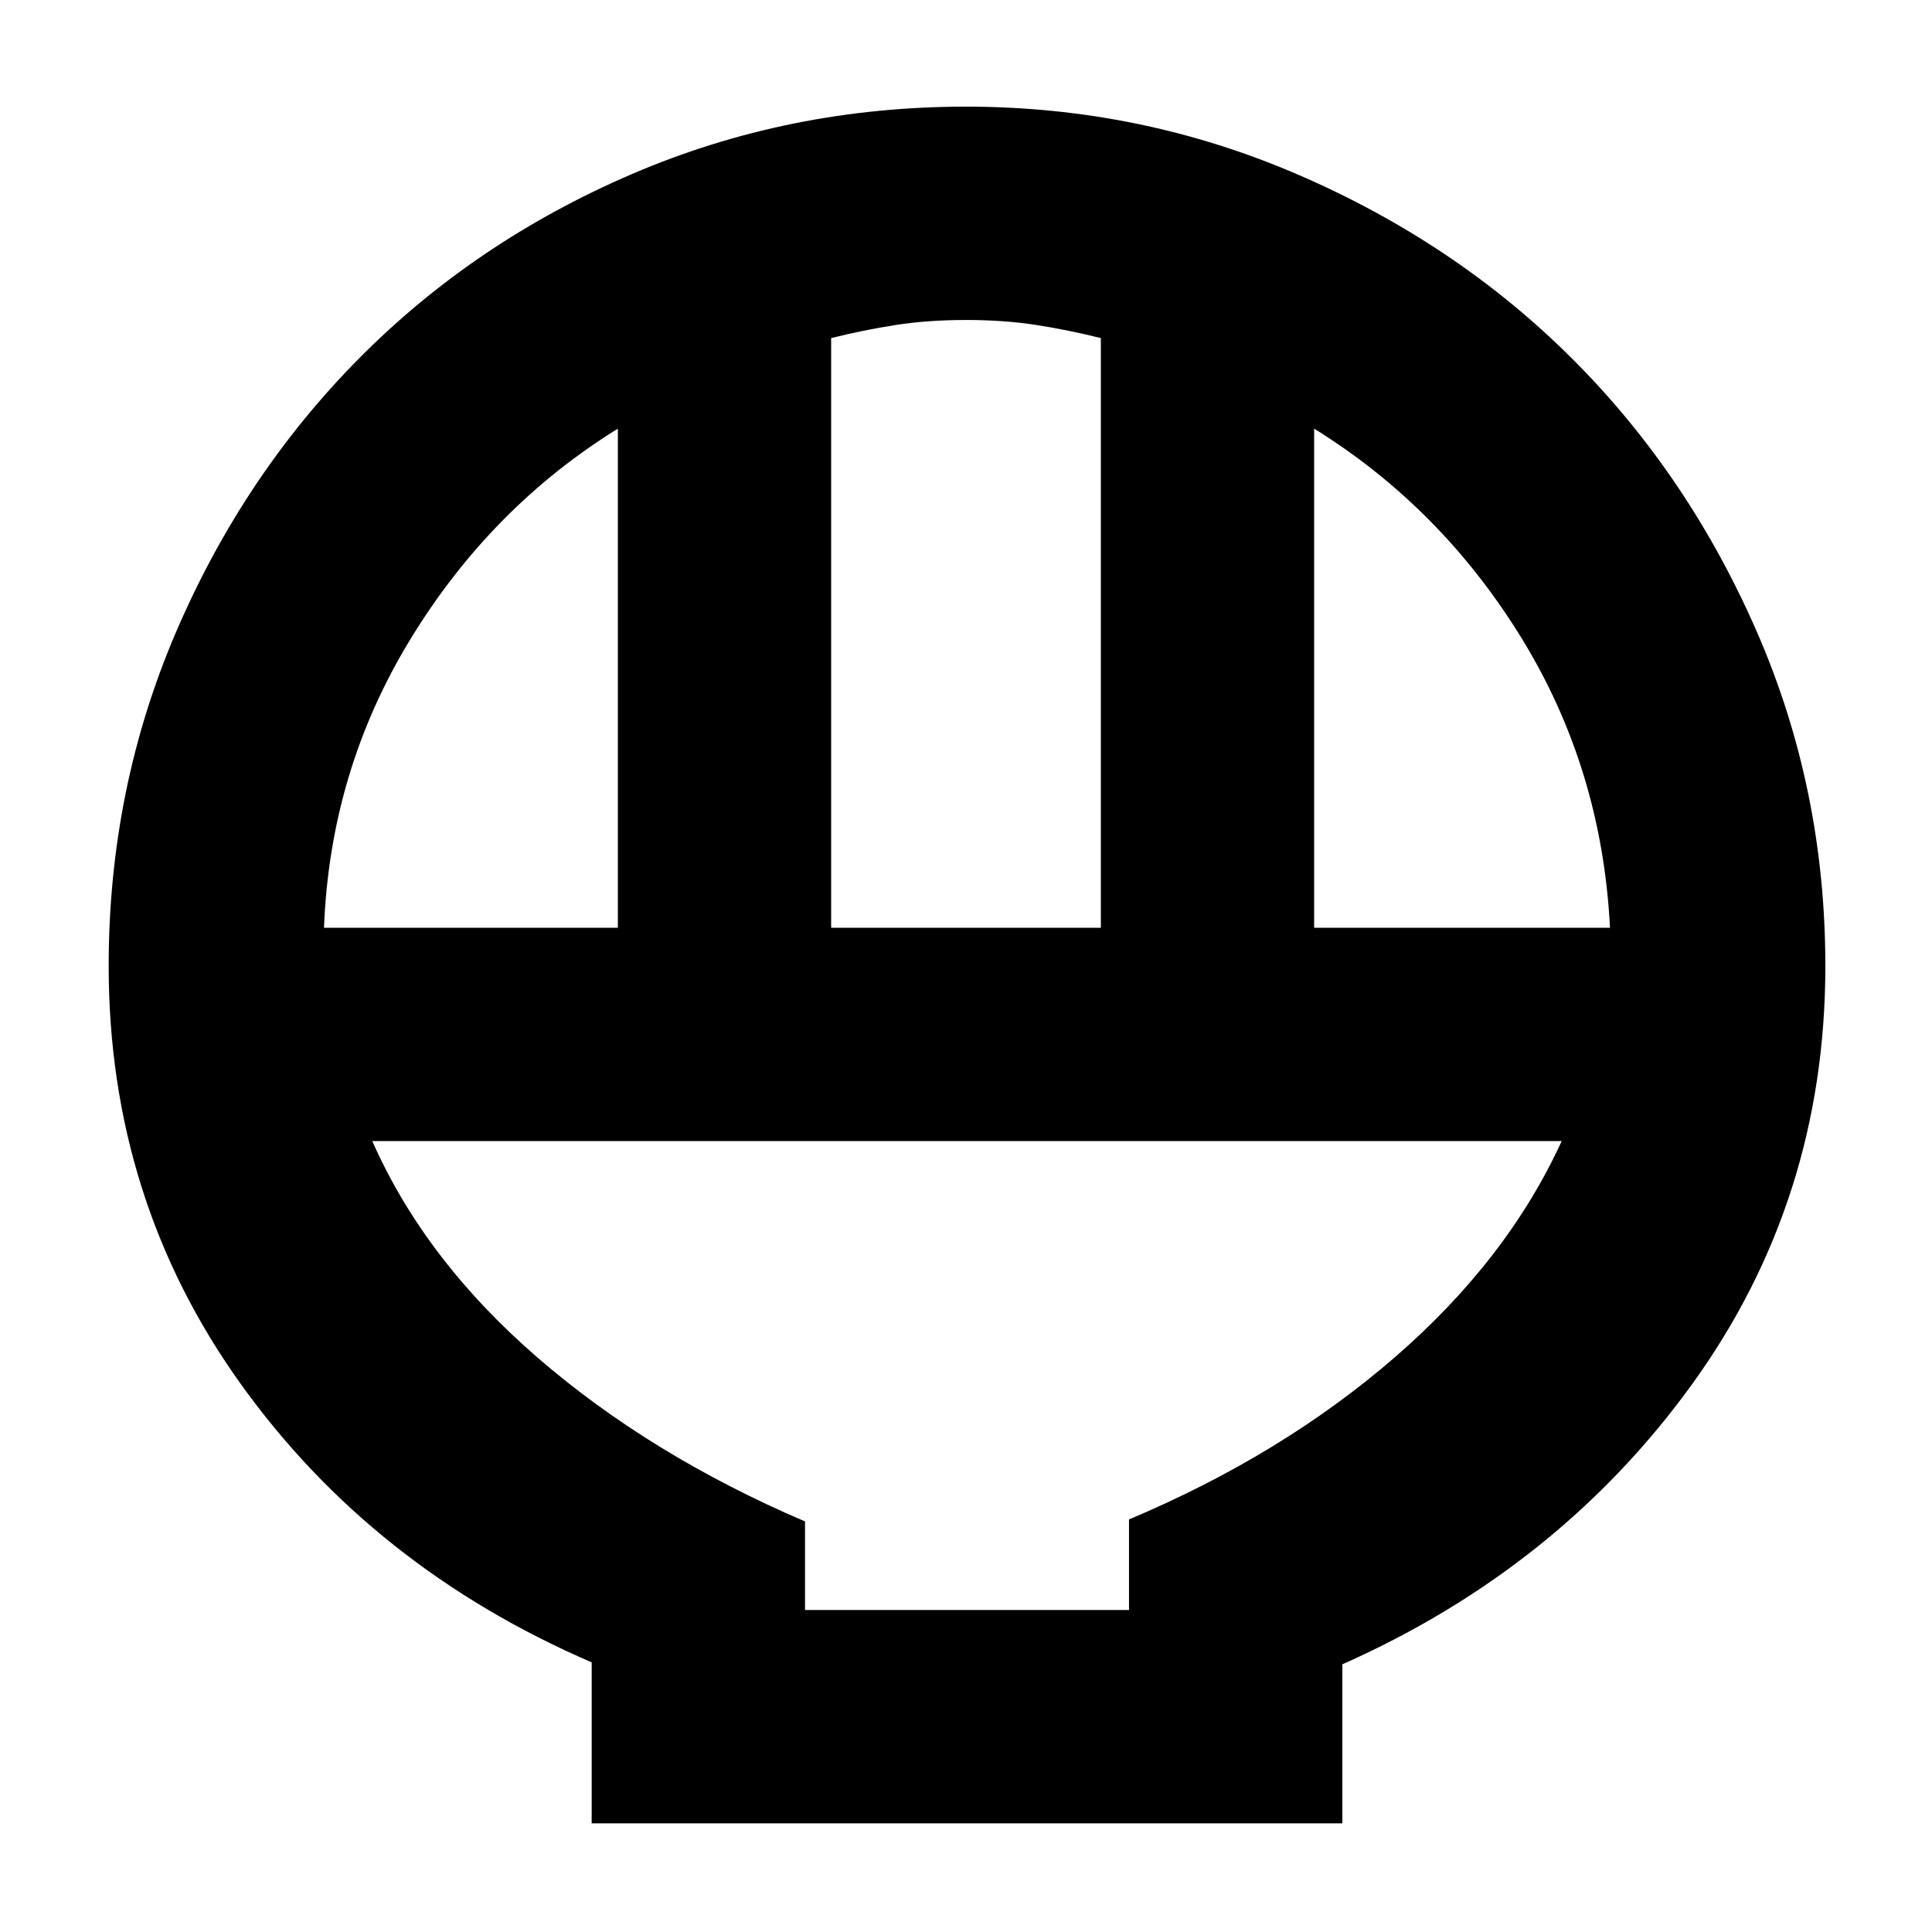 <svg xmlns="http://www.w3.org/2000/svg" height="40" width="40"><path d="M12.25 37.75V34.417Q7.708 32.458 4.979 28.646Q2.25 24.833 2.25 20Q2.25 16.333 3.646 13.083Q5.042 9.833 7.437 7.417Q9.833 5 13.083 3.604Q16.333 2.208 20 2.208Q23.625 2.208 26.896 3.625Q30.167 5.042 32.562 7.438Q34.958 9.833 36.375 13.083Q37.792 16.333 37.792 20Q37.792 24.833 35.042 28.646Q32.292 32.458 27.792 34.458V37.75ZM17.208 19.208H22.792V7Q22.125 6.833 21.458 6.729Q20.792 6.625 20 6.625Q19.208 6.625 18.542 6.729Q17.875 6.833 17.208 7ZM6.708 19.208H12.792V8.875Q10.167 10.5 8.5 13.229Q6.833 15.958 6.708 19.208ZM27.208 19.208H33.333Q33.167 15.917 31.5 13.208Q29.833 10.5 27.208 8.875ZM16.667 33.333H23.375V31.458Q26.542 30.125 28.875 28.104Q31.208 26.083 32.333 23.625H7.708Q8.792 26.083 11.125 28.104Q13.458 30.125 16.667 31.5ZM23.375 33.333H16.667Q16.667 33.333 16.667 33.333Q16.667 33.333 16.667 33.333H23.375Q23.375 33.333 23.375 33.333Q23.375 33.333 23.375 33.333Z"/></svg>
